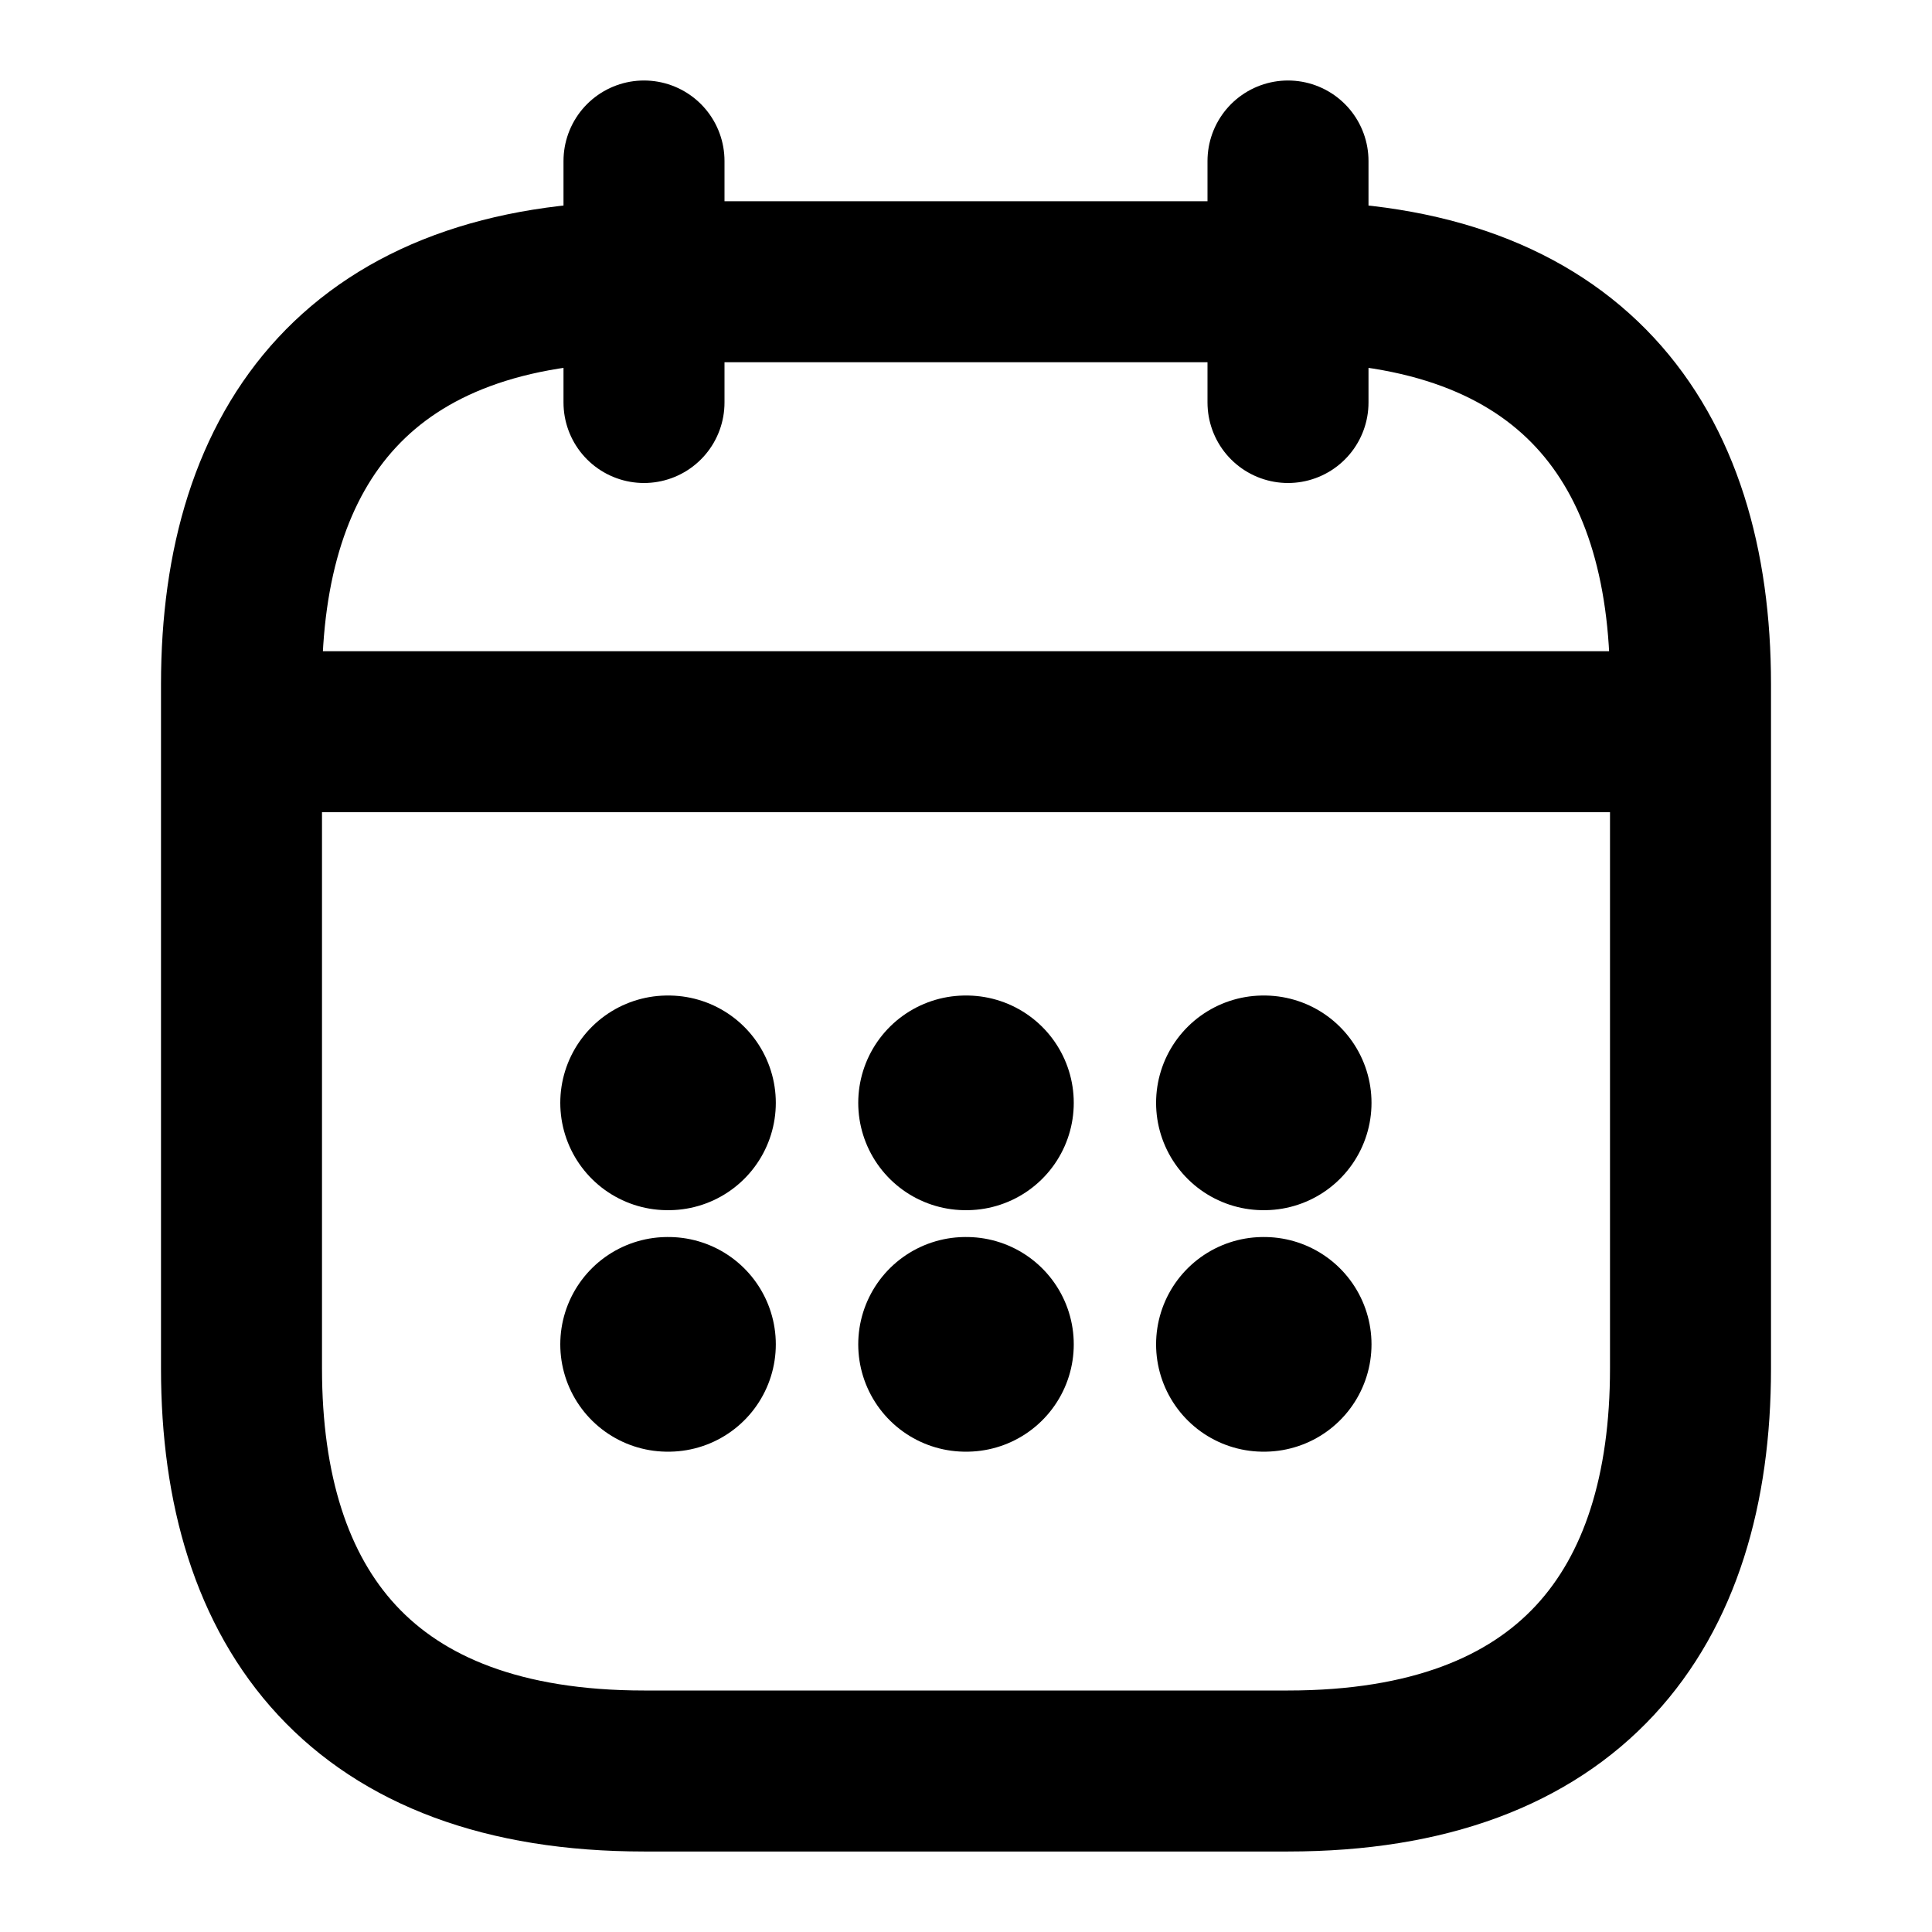 <svg width="18" height="18" viewBox="0 0 18 18" fill="none" xmlns="http://www.w3.org/2000/svg">
<path d="M6 1.5V3.75M12 1.5V3.75M2.625 6.817H15.375M15.75 6.375V12.75C15.75 15 14.625 16.5 12 16.5H6C3.375 16.5 2.25 15 2.25 12.75V6.375C2.25 4.125 3.375 2.625 6 2.625H12C14.625 2.625 15.75 4.125 15.75 6.375Z" stroke="black" stroke-width="1.5" stroke-miterlimit="10" stroke-linecap="round" stroke-linejoin="round"/>
<path d="M11.771 10.275H11.778M11.771 12.525H11.778M8.996 10.275H9.004M8.996 12.525H9.004M6.22 10.275H6.228M6.22 12.525H6.228" stroke="black" stroke-width="2" stroke-linecap="round" stroke-linejoin="round"/>
</svg>
